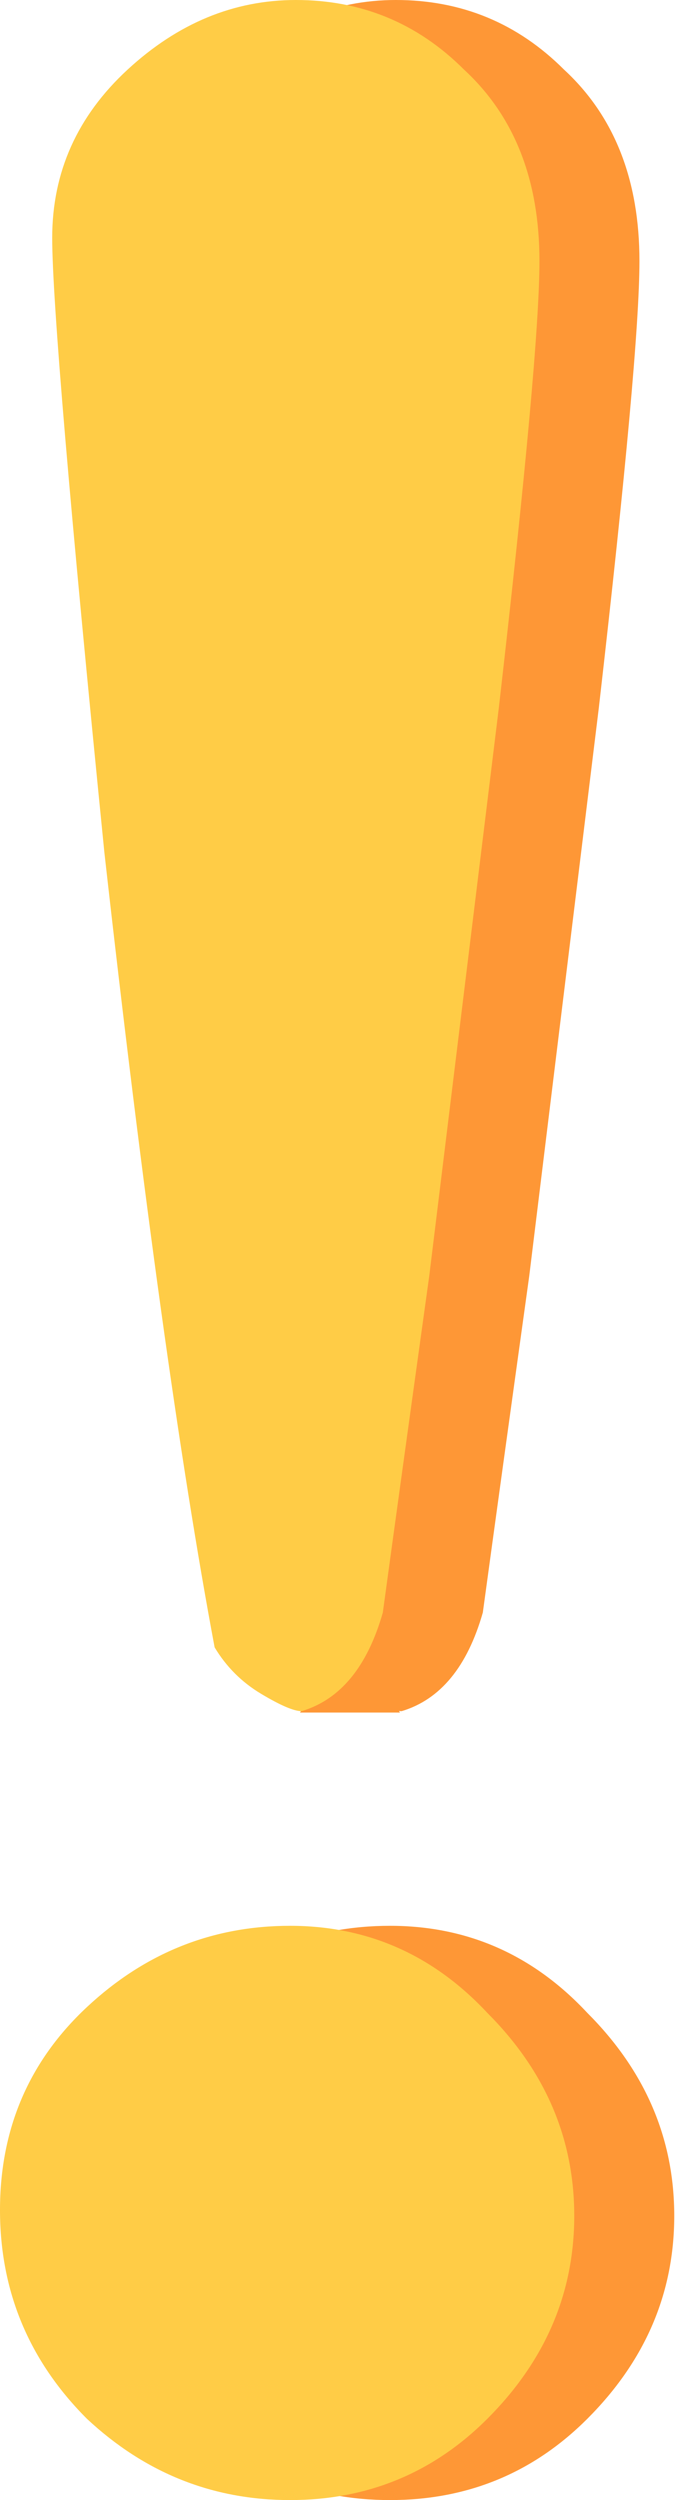 <svg width="27" height="100" viewBox="0 0 27 100" fill="none" xmlns="http://www.w3.org/2000/svg">
<path d="M26.97 88.631C26.97 91.725 25.81 94.432 23.49 96.752C21.324 98.917 18.695 100 15.601 100C12.507 100 9.8 98.917 7.48 96.752C5.16 94.432 4 91.647 4 88.399C4 85.151 5.16 82.444 7.48 80.278C9.8 78.113 12.507 77.03 15.601 77.03C18.695 77.03 21.324 78.19 23.49 80.51C25.81 82.831 26.97 85.537 26.97 88.631ZM6.088 9.513C6.088 6.883 7.094 4.64 9.104 2.784C11.115 0.928 13.358 0 15.833 0C18.462 0 20.705 0.928 22.561 2.784C24.572 4.64 25.578 7.193 25.578 10.441C25.578 12.916 25.036 18.871 23.954 28.306C23.954 28.306 23.026 35.886 21.169 51.044C20.396 56.612 19.777 61.098 19.313 64.501C18.695 66.667 17.612 67.981 16.065 68.445C15.756 68.445 15.214 68.213 14.441 67.749C13.667 67.285 13.049 66.667 12.585 65.893C11.193 58.469 9.723 47.873 8.176 34.107C6.784 20.186 6.088 11.988 6.088 9.513Z" fill="#FE9736"/>
<path d="M16 68.5H12L14 65.5L16 68.5Z" fill="#FE9736"/>
<path d="M22.97 88.631C22.97 91.725 21.81 94.432 19.49 96.752C17.324 98.917 14.694 100 11.601 100C8.507 100 5.8 98.917 3.48 96.752C1.16 94.432 0 91.647 0 88.399C0 85.151 1.16 82.444 3.48 80.278C5.8 78.113 8.507 77.03 11.601 77.03C14.694 77.03 17.324 78.19 19.49 80.51C21.81 82.831 22.97 85.537 22.97 88.631ZM2.088 9.513C2.088 6.883 3.094 4.64 5.104 2.784C7.115 0.928 9.358 0 11.833 0C14.463 0 16.705 0.928 18.561 2.784C20.572 4.64 21.578 7.193 21.578 10.441C21.578 12.916 21.036 18.871 19.954 28.306C19.954 28.306 19.026 35.886 17.169 51.044C16.396 56.612 15.777 61.098 15.313 64.501C14.694 66.667 13.612 67.981 12.065 68.445C11.756 68.445 11.214 68.213 10.441 67.749C9.667 67.285 9.049 66.667 8.585 65.893C7.193 58.469 5.723 47.873 4.176 34.107C2.784 20.186 2.088 11.988 2.088 9.513Z" fill="#FFCC46"/>
</svg>
